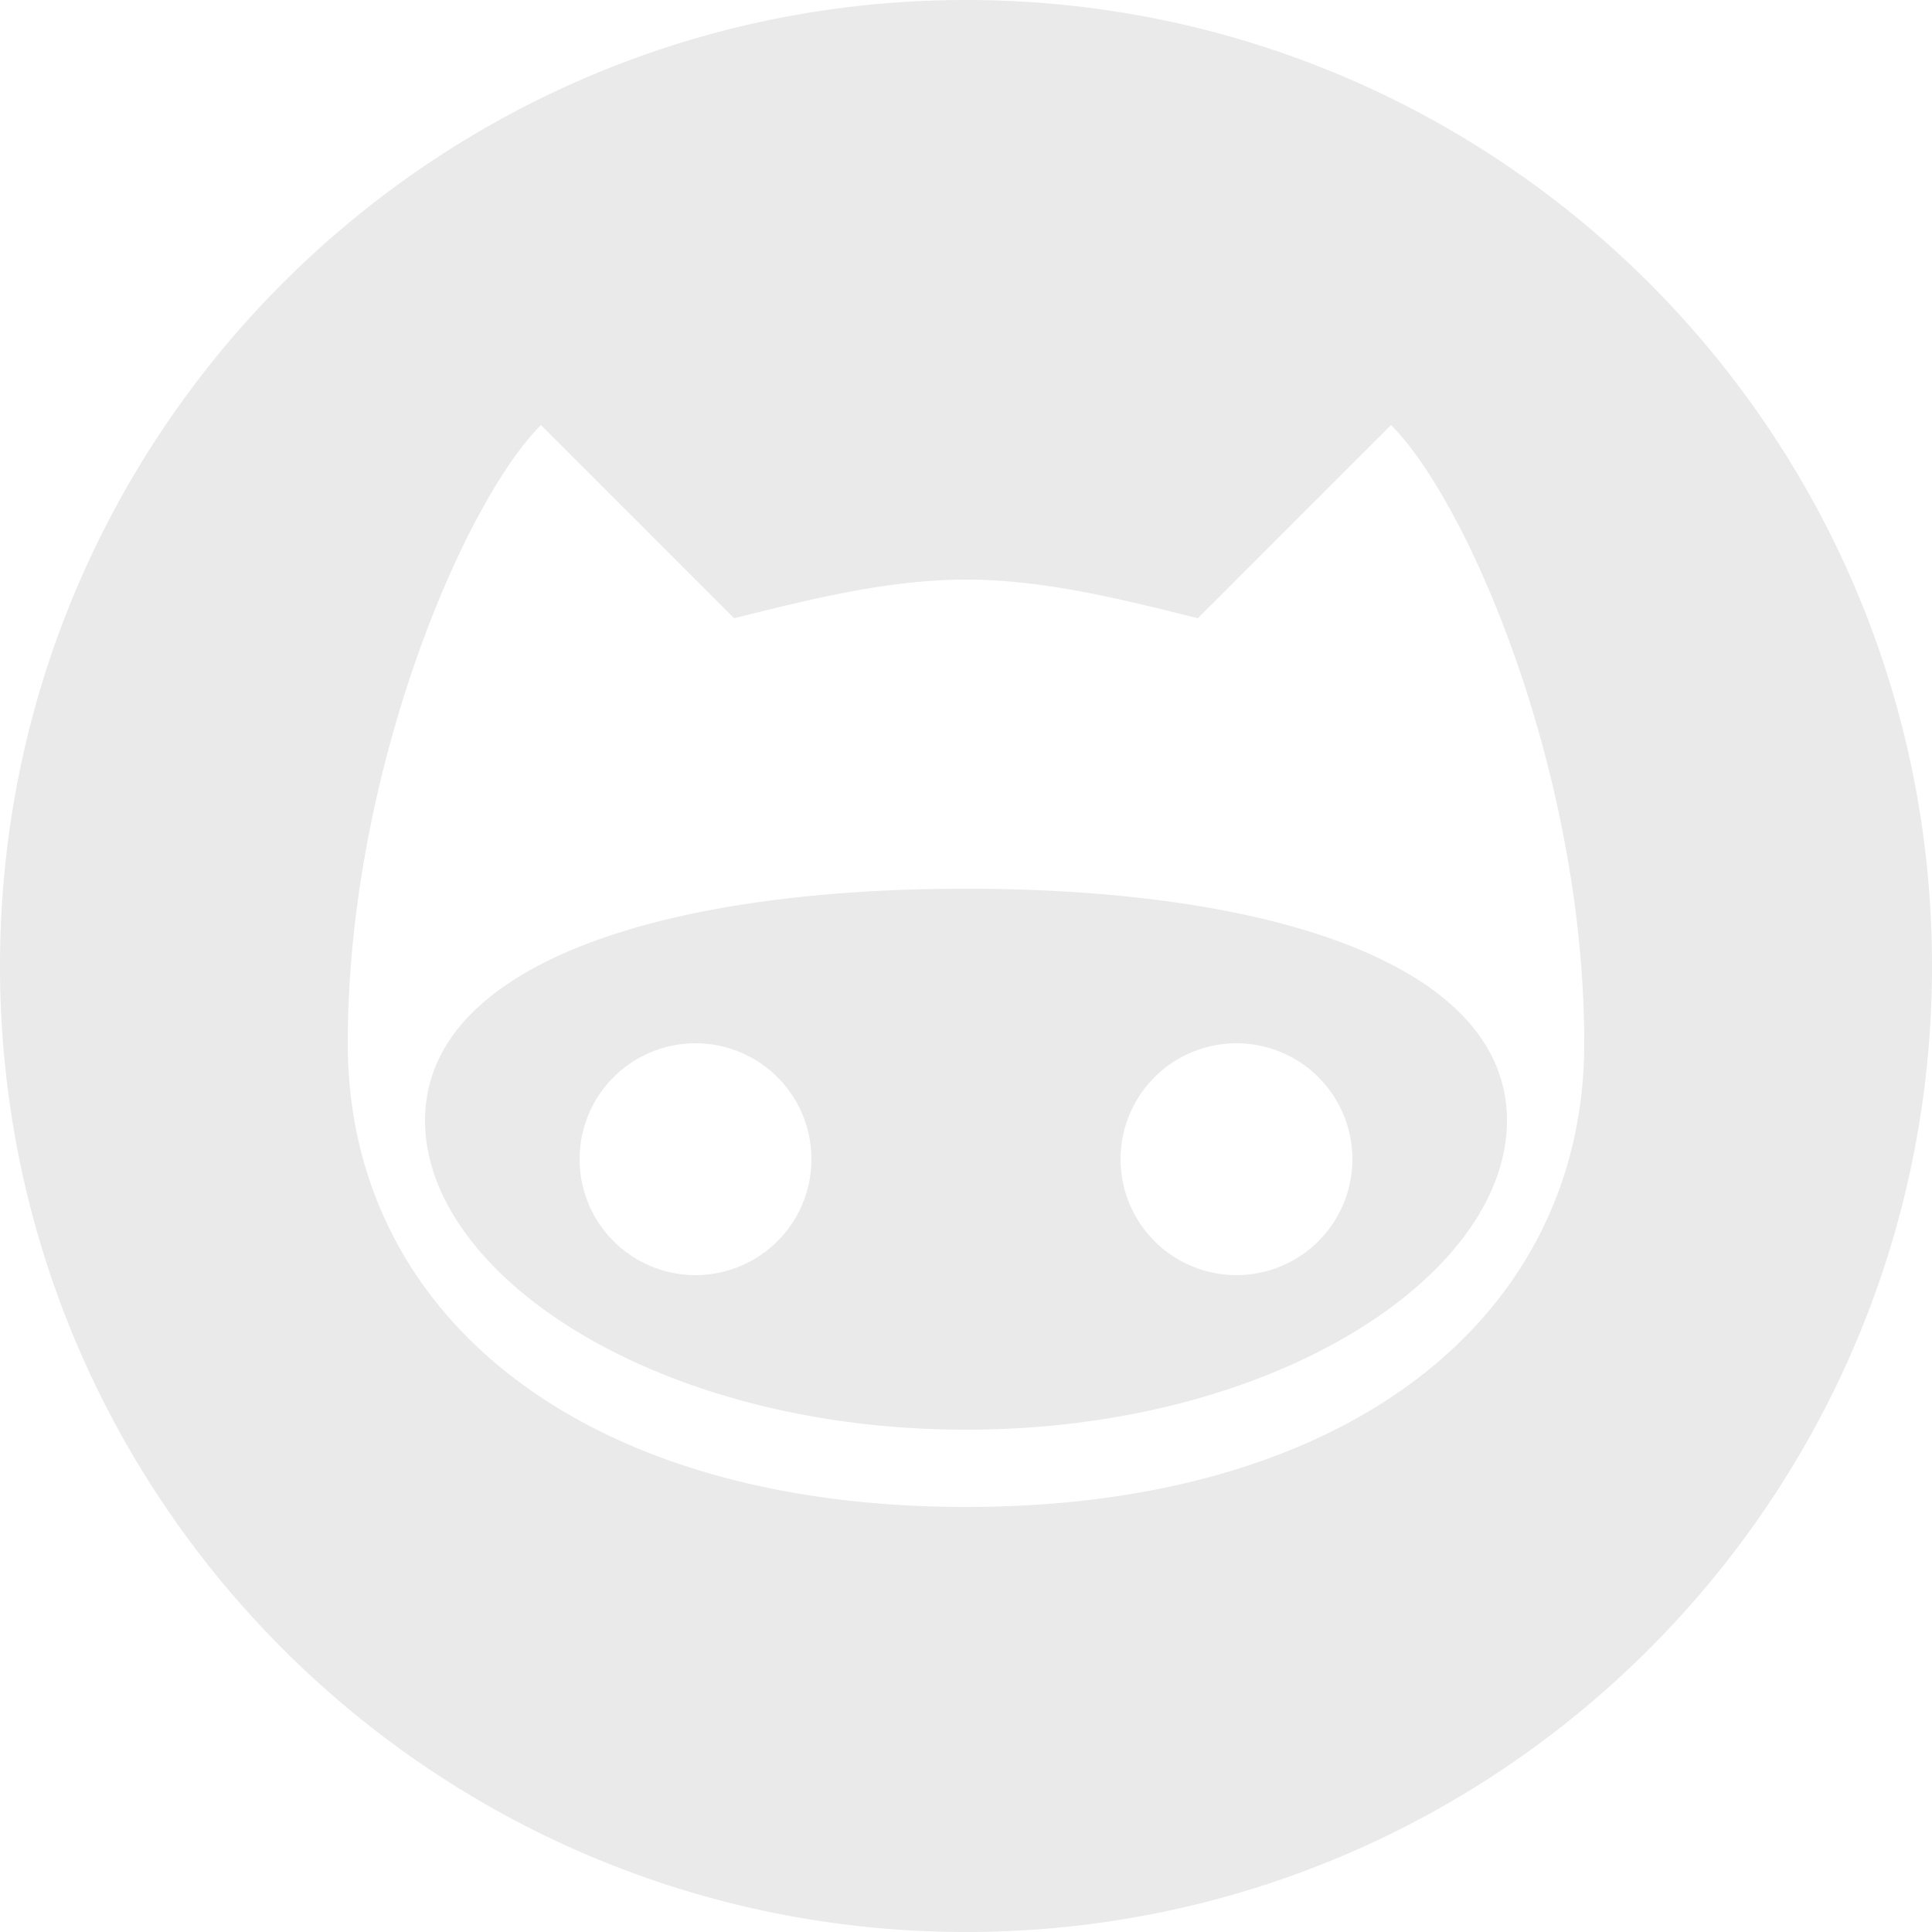 <svg xmlns="http://www.w3.org/2000/svg" width="26" height="26" xmlns:v="https://vecta.io/nano"><path d="M13 0c7.18 0 13 5.82 13 13s-5.82 13-13 13S0 20.18 0 13 5.82 0 13 0zm5.72 5.72l-2.6 2.6c-1.04-.26-2.08-.52-3.12-.52s-2.08.26-3.12.52h0l-2.6-2.6c-1.04 1.04-2.6 4.68-2.6 8.32S7.8 20.28 13 20.28s8.32-2.6 8.32-6.24-1.56-7.28-2.6-8.32h0zM13 11.96c4.16 0 7.28 1.04 7.28 3.12s-3.12 4.16-7.28 4.16-7.28-2.08-7.28-4.16 3.12-3.12 7.28-3.12zm-3.64 2.08a1.56 1.56 0 0 0 0 3.12 1.56 1.56 0 1 0 0-3.12zm7.28 0a1.56 1.56 0 0 0 0 3.12 1.56 1.56 0 0 0 0-3.12z" fill="#eaeaea" fill-rule="evenodd"/></svg>